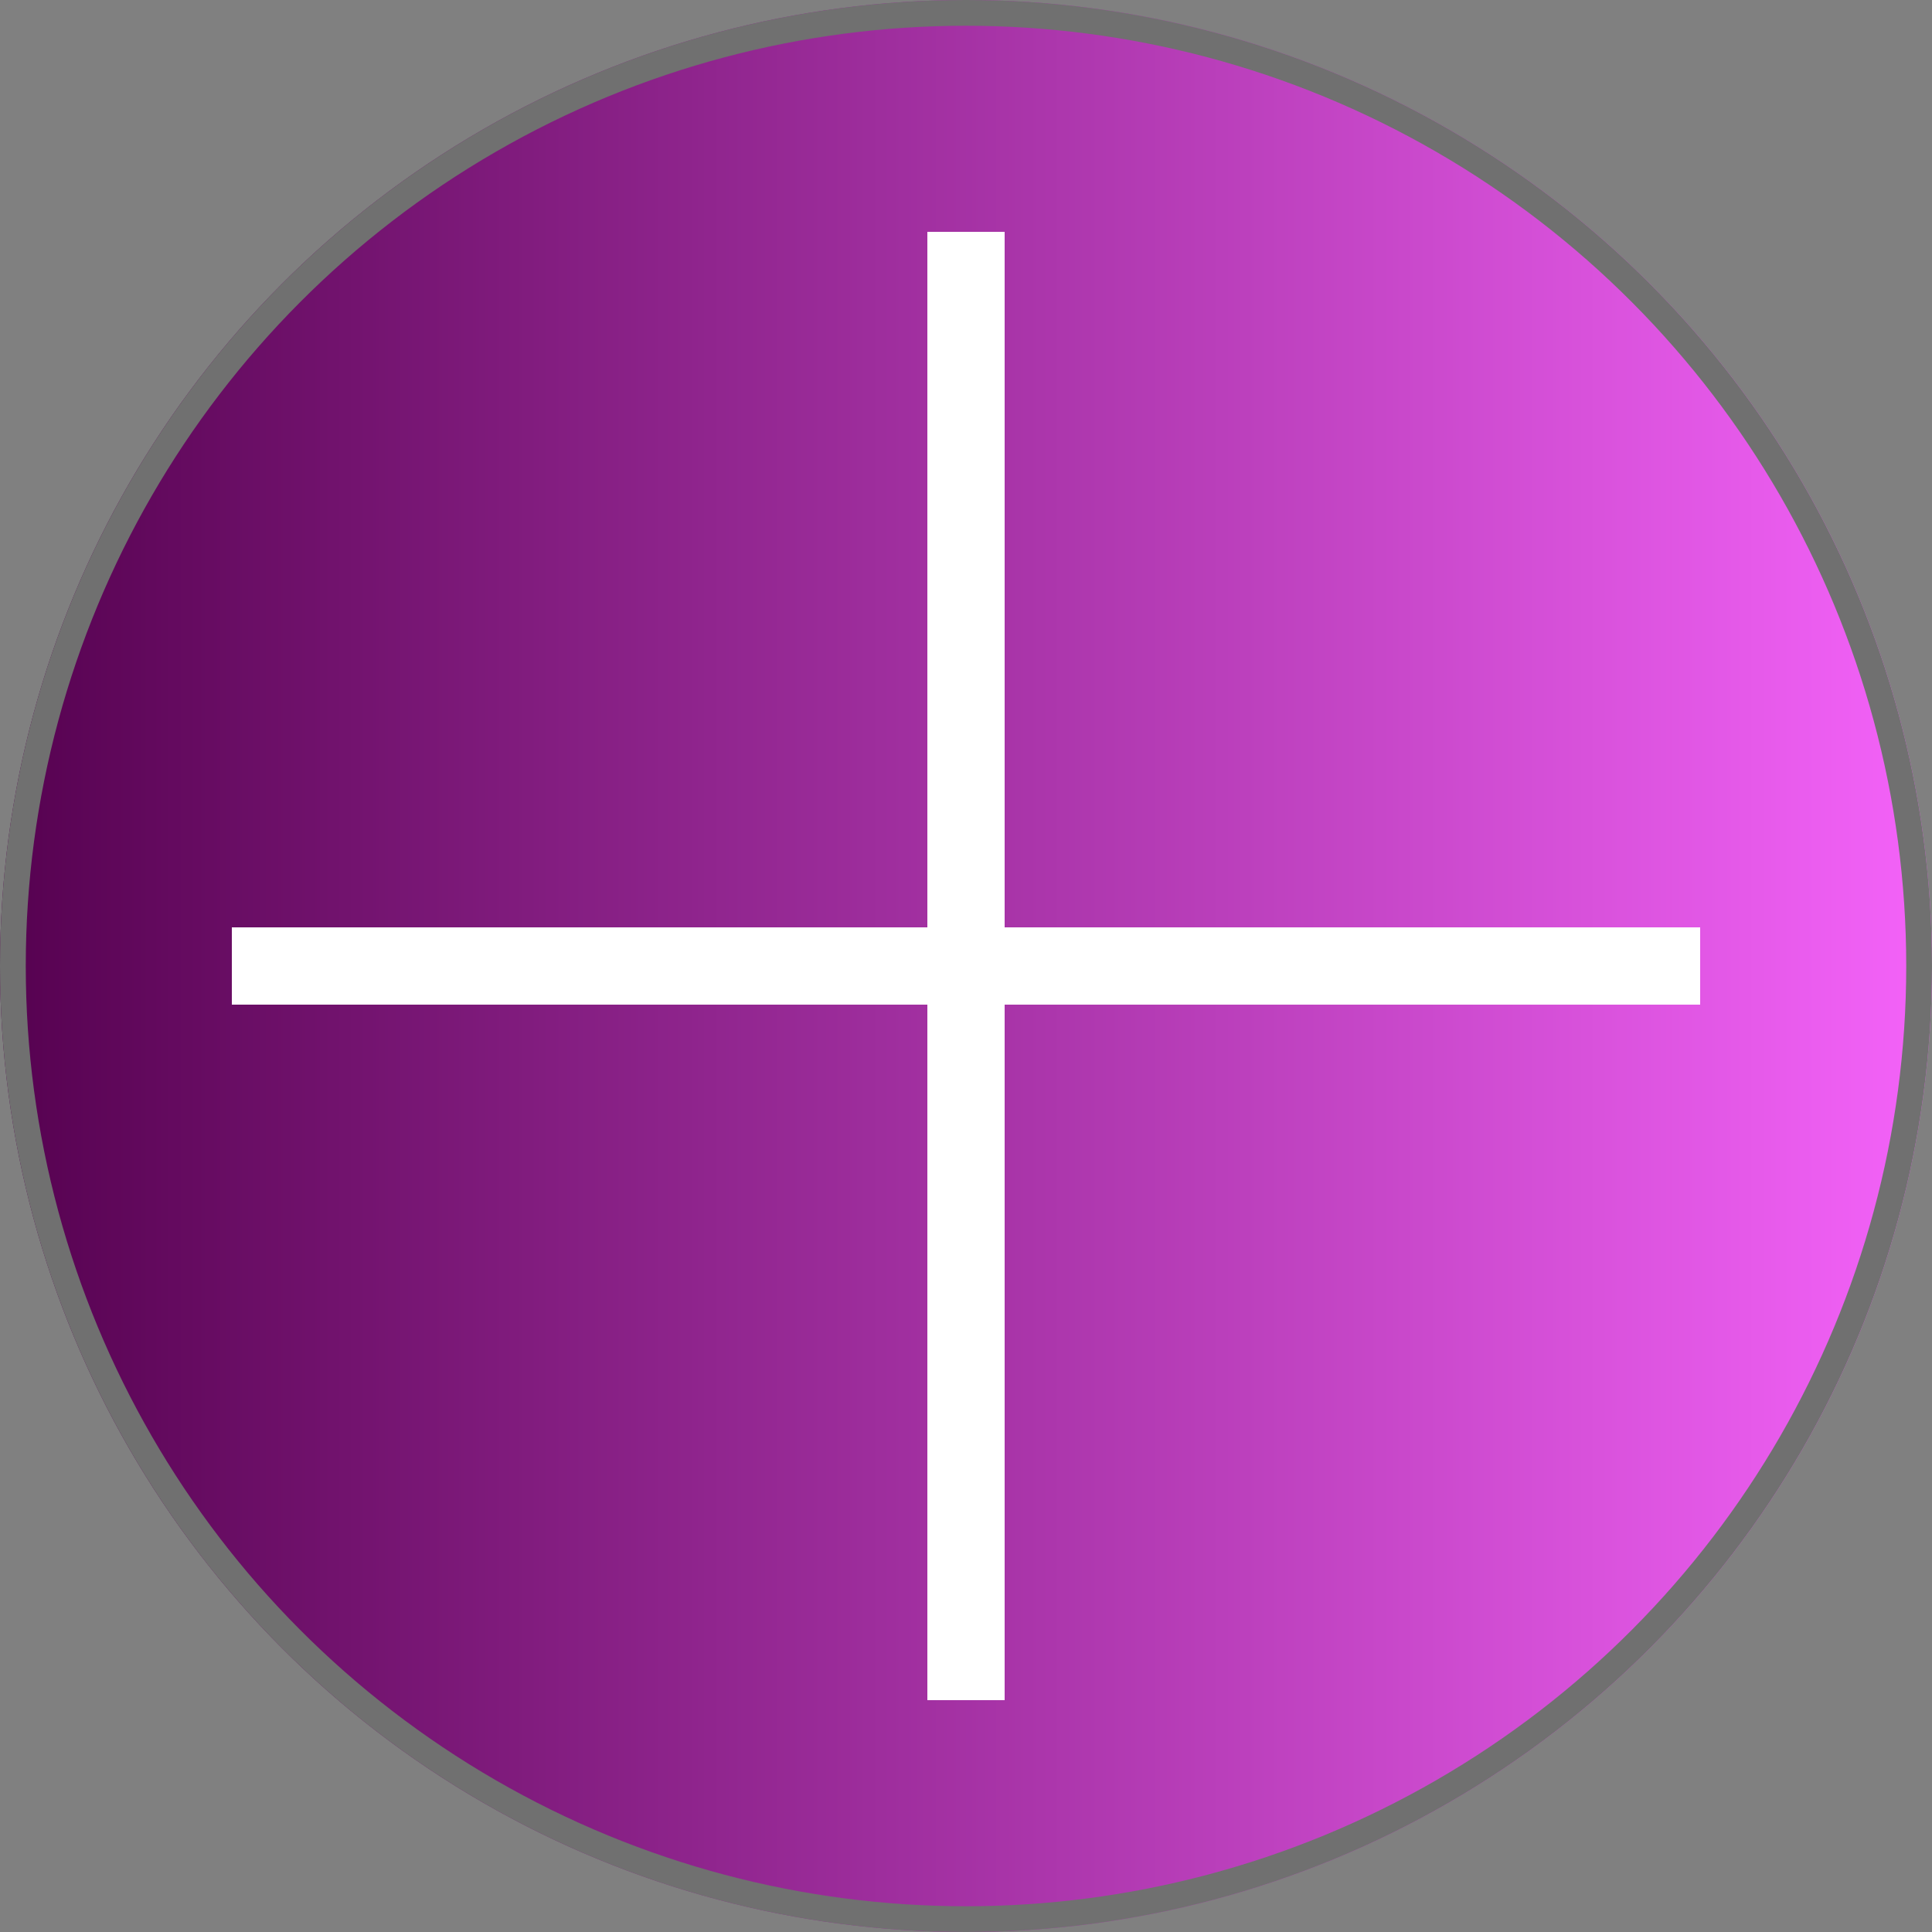 <svg xmlns="http://www.w3.org/2000/svg" xmlns:xlink="http://www.w3.org/1999/xlink" width="75" height="75" viewBox="0 0 75 75">
  <rect x="0" y="0" width="75" height="75" fill="#808080" stroke="none"/>
  <defs>
    <linearGradient id="linear-gradient" x1="1" y1="0.5" x2="0" y2="0.5" gradientUnits="objectBoundingBox">
      <stop offset="0" stop-color="#f563fa"/>
      <stop offset="1" stop-color="#55014f"/>
    </linearGradient>
  </defs>
  <g id="AddButton" transform="translate(-312 -822)">
    <g id="Ellipse_1" data-name="Ellipse 1" transform="translate(312 822)" stroke="#707070" stroke-width="1" fill="url(#linear-gradient)">
      <circle cx="37.5" cy="37.5" r="37.5" stroke="none"/>
      <circle cx="37.5" cy="37.5" r="37" fill="none"/>
    </g>
    <rect id="Rectangle_16" data-name="Rectangle 16" width="3" height="57" transform="translate(348 831)" fill="#fff"/>
    <rect id="Rectangle_17" data-name="Rectangle 17" width="3" height="57" transform="translate(378 858) rotate(90)" fill="#fff"/>
  </g>
</svg>
